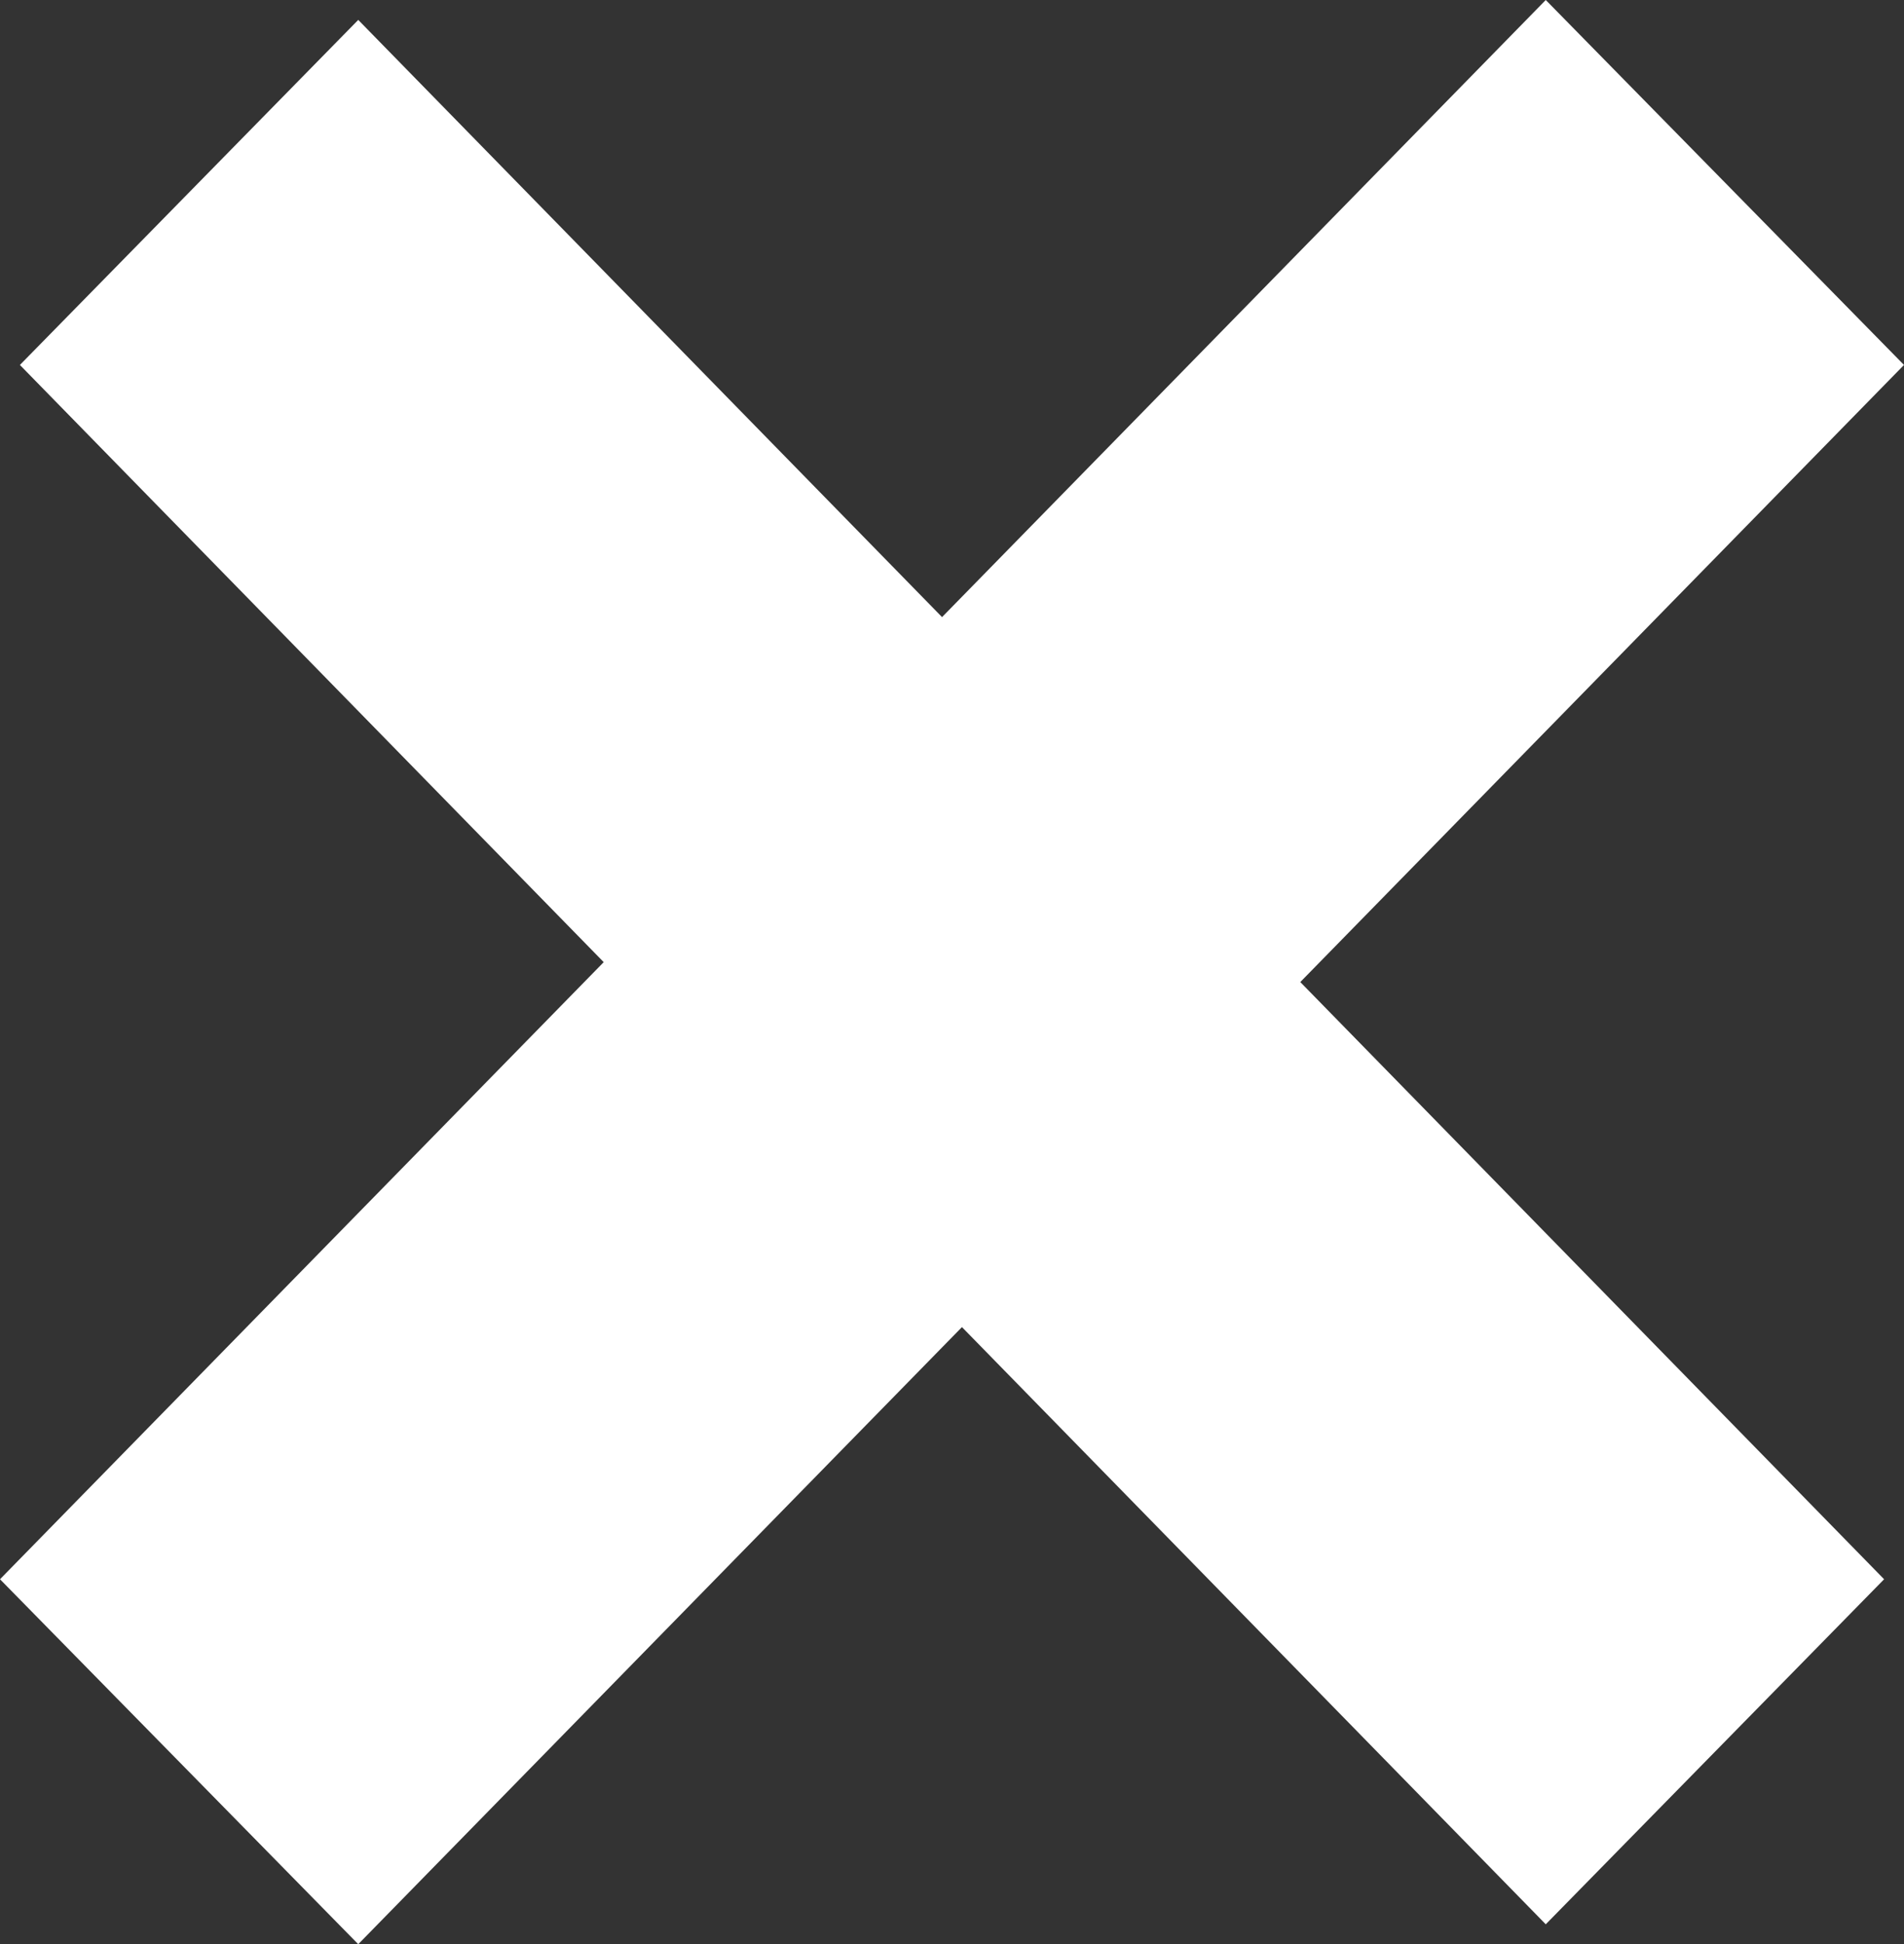 <?xml version="1.0" encoding="UTF-8" standalone="no"?>
<svg xmlns:xlink="http://www.w3.org/1999/xlink" height="14.65px" width="14.35px" xmlns="http://www.w3.org/2000/svg">
  <rect width="100%" height="100%" fill="#333333" stroke="none"/>
  <g transform="matrix(1.0, 0.0, 0.0, 1.0, 0.0, 0.0)">
    <path d="M14.35 2.75 L9.8 7.4 14.2 11.9 11.65 14.5 7.25 10.0 2.7 14.65 0.0 11.9 4.55 7.25 0.15 2.75 2.7 0.15 7.1 4.65 11.65 0.0 14.35 2.75" fill="#ffffff" fill-rule="evenodd" stroke="none"/>
  </g>
</svg>
